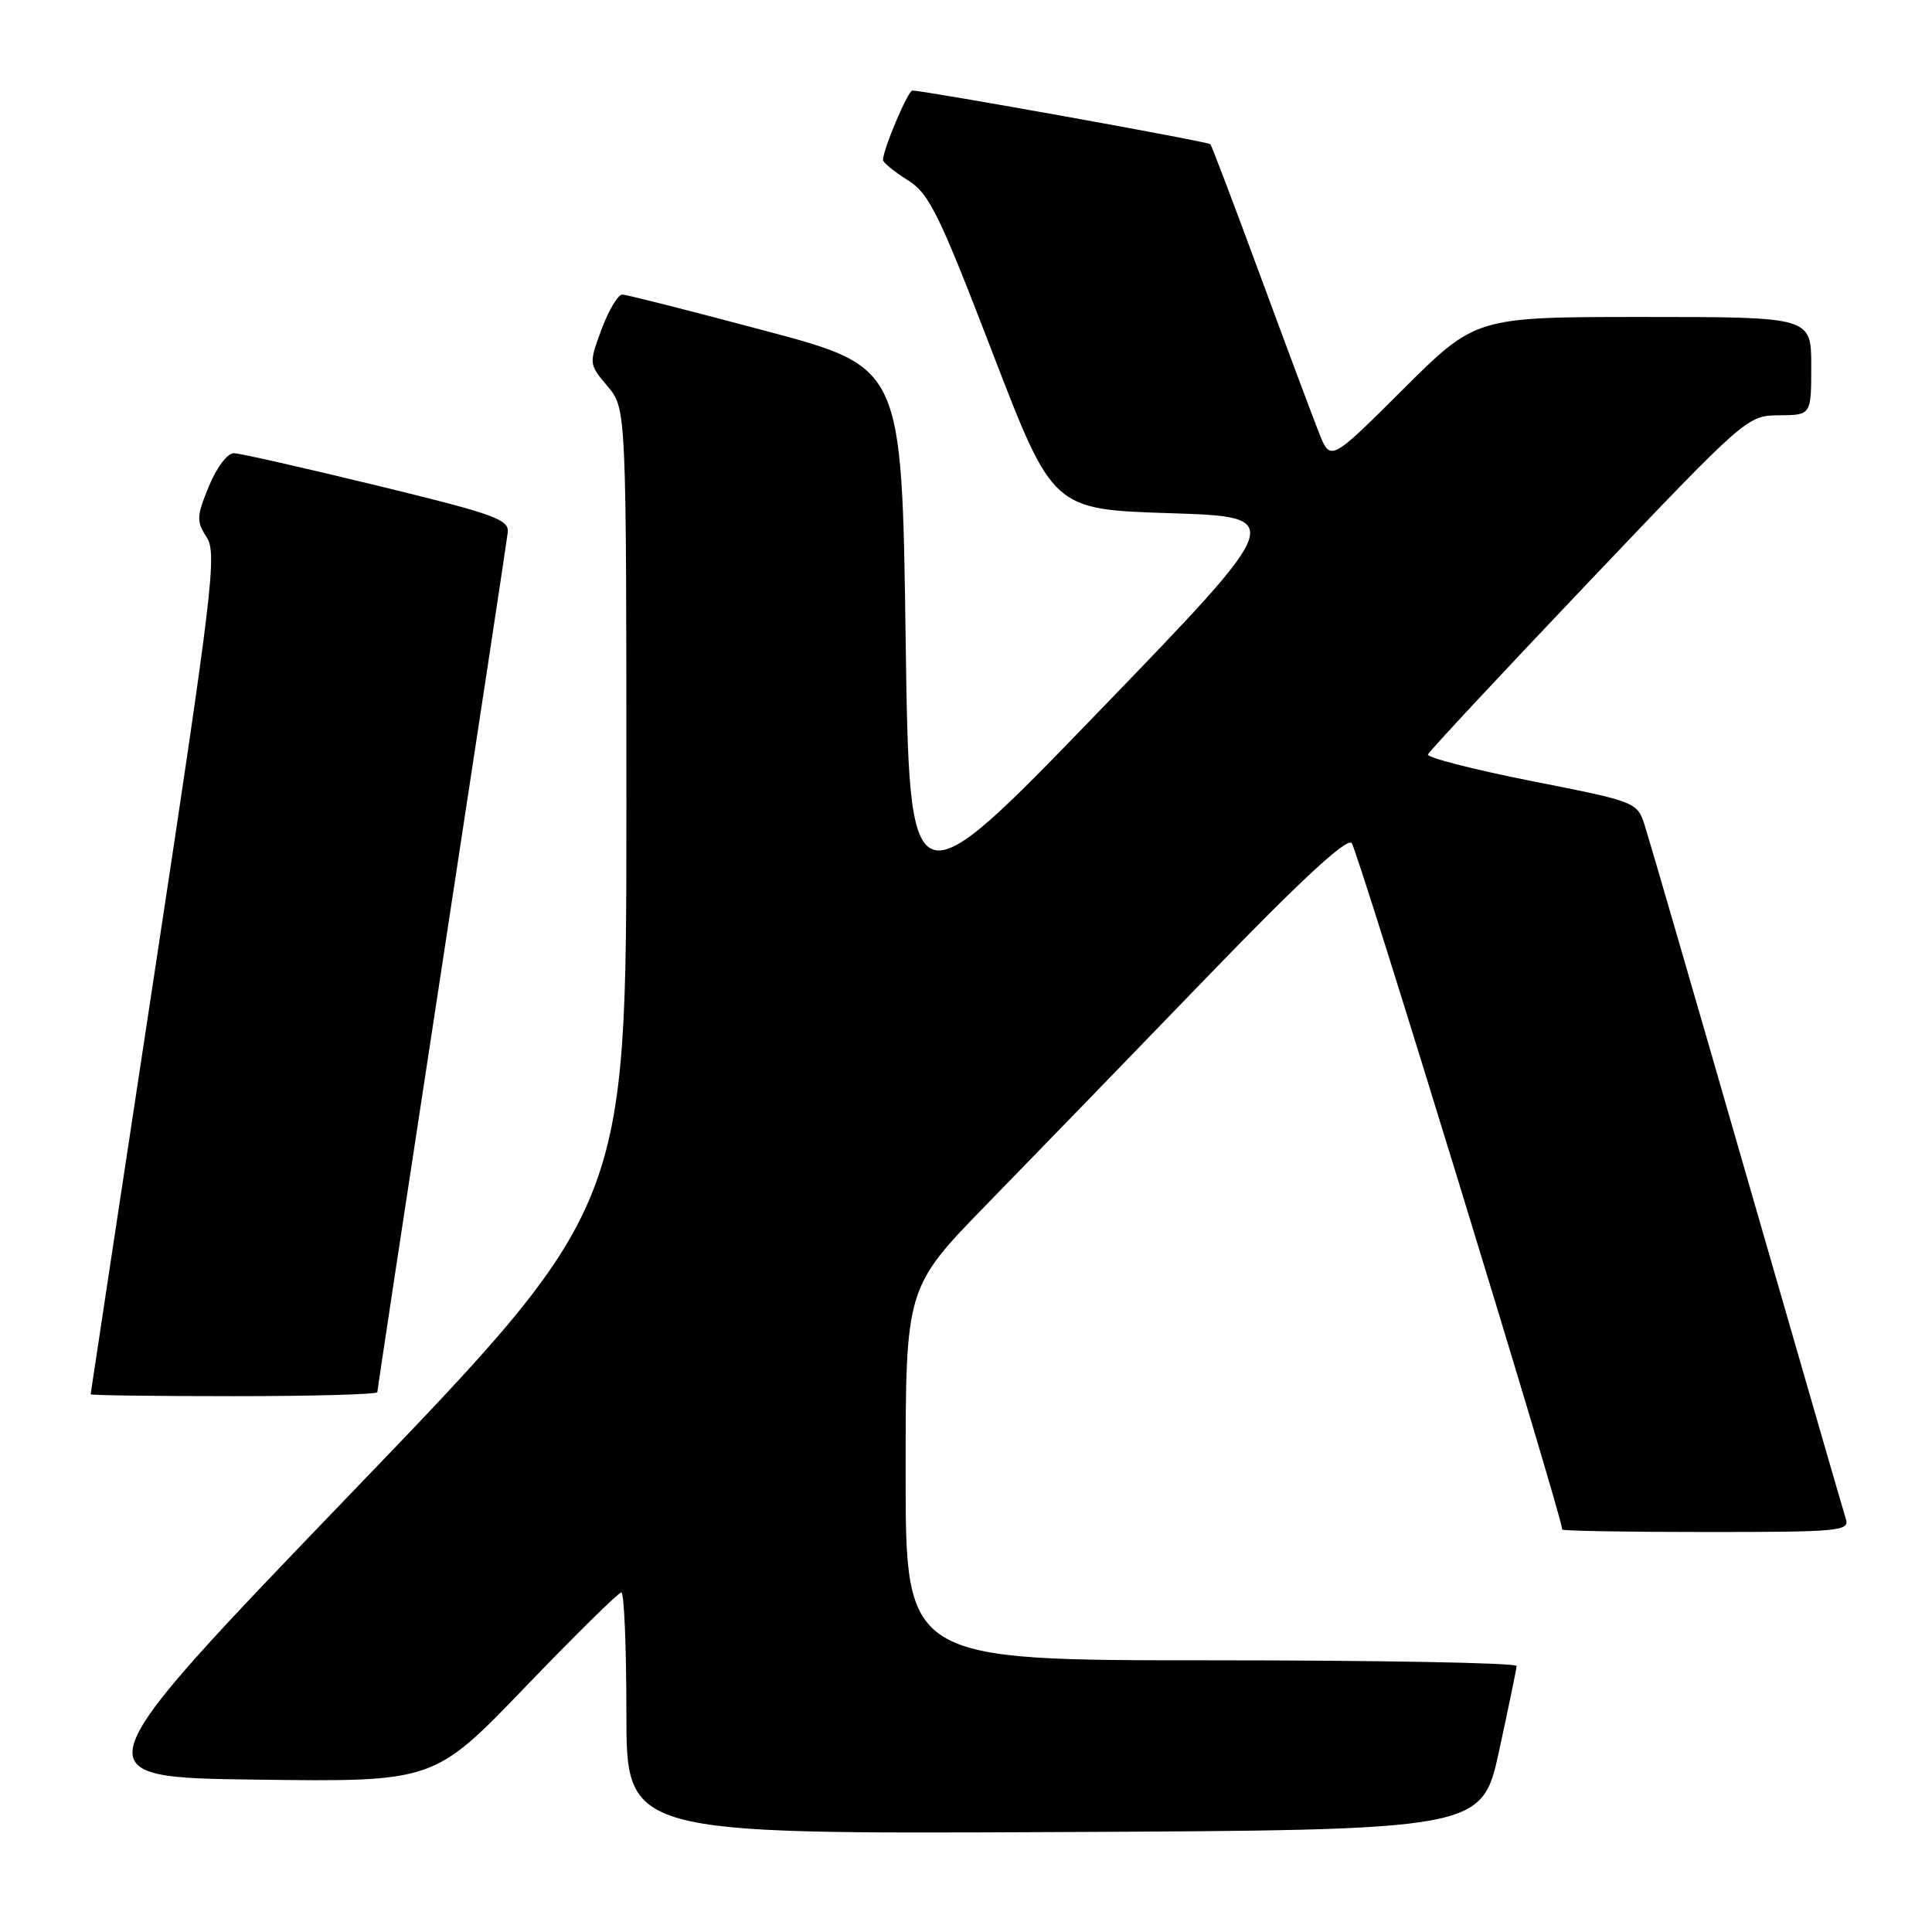 <?xml version="1.0" encoding="UTF-8" standalone="no"?>
<!DOCTYPE svg PUBLIC "-//W3C//DTD SVG 1.1//EN" "http://www.w3.org/Graphics/SVG/1.1/DTD/svg11.dtd" >
<svg xmlns="http://www.w3.org/2000/svg" xmlns:xlink="http://www.w3.org/1999/xlink" version="1.1" viewBox="0 0 256 256">
 <g >
 <path fill="currentColor"
d=" M 198.64 232.00 C 199.89 226.22 200.94 221.16 200.96 220.75 C 200.98 220.34 182.78 220.00 160.50 220.00 C 120.00 220.00 120.00 220.00 120.00 195.30 C 120.00 170.61 120.00 170.61 130.78 159.55 C 136.71 153.47 149.78 139.99 159.82 129.59 C 172.18 116.79 178.41 111.01 179.10 111.70 C 179.86 112.46 207.00 200.94 207.00 202.67 C 207.00 202.85 215.58 203.00 226.07 203.00 C 243.79 203.00 245.10 202.88 244.58 201.25 C 244.27 200.28 238.38 179.92 231.48 156.00 C 224.59 132.07 218.49 111.09 217.94 109.38 C 216.94 106.28 216.83 106.23 202.93 103.49 C 195.23 101.96 189.06 100.38 189.21 99.97 C 189.37 99.55 198.95 89.28 210.50 77.13 C 231.39 55.17 231.52 55.06 235.75 55.03 C 240.00 55.00 240.00 55.00 240.00 48.50 C 240.00 42.00 240.00 42.00 217.77 42.00 C 195.54 42.00 195.54 42.00 185.91 51.59 C 176.29 61.18 176.29 61.18 174.77 57.34 C 173.94 55.23 170.43 45.85 166.98 36.50 C 163.54 27.15 160.56 19.32 160.38 19.11 C 160.09 18.76 122.51 12.00 120.89 12.00 C 120.31 12.00 117.00 19.83 117.00 21.19 C 117.00 21.53 118.46 22.73 120.25 23.85 C 123.14 25.67 124.38 28.20 131.50 46.70 C 139.50 67.50 139.50 67.50 155.00 68.00 C 170.50 68.50 170.50 68.50 145.50 94.38 C 120.50 120.25 120.50 120.25 120.00 84.46 C 119.50 48.66 119.50 48.66 101.50 43.86 C 91.60 41.22 83.03 39.04 82.47 39.03 C 81.90 39.01 80.66 41.08 79.72 43.61 C 78.02 48.21 78.02 48.23 80.51 51.19 C 83.00 54.15 83.00 54.15 83.00 107.05 C 83.00 159.95 83.00 159.95 46.66 197.72 C 10.32 235.50 10.32 235.50 33.91 235.81 C 57.50 236.12 57.50 236.12 69.58 223.56 C 76.22 216.65 81.96 211.00 82.33 211.00 C 82.70 211.00 83.00 218.20 83.00 227.01 C 83.00 243.02 83.00 243.02 139.68 242.76 C 196.35 242.50 196.35 242.50 198.64 232.00 Z  M 50.00 184.47 C 50.00 184.18 53.84 158.87 58.53 128.22 C 63.22 97.57 67.16 71.62 67.28 70.55 C 67.48 68.83 65.51 68.12 50.00 64.35 C 40.38 62.01 31.82 60.07 31.00 60.05 C 30.15 60.03 28.71 61.92 27.68 64.43 C 26.04 68.43 26.01 69.08 27.38 71.18 C 28.77 73.31 28.20 78.07 20.46 129.00 C 15.82 159.53 12.02 184.61 12.01 184.75 C 12.01 184.89 20.55 185.00 31.00 185.00 C 41.45 185.00 50.00 184.76 50.00 184.47 Z "/>
</g>
</svg>